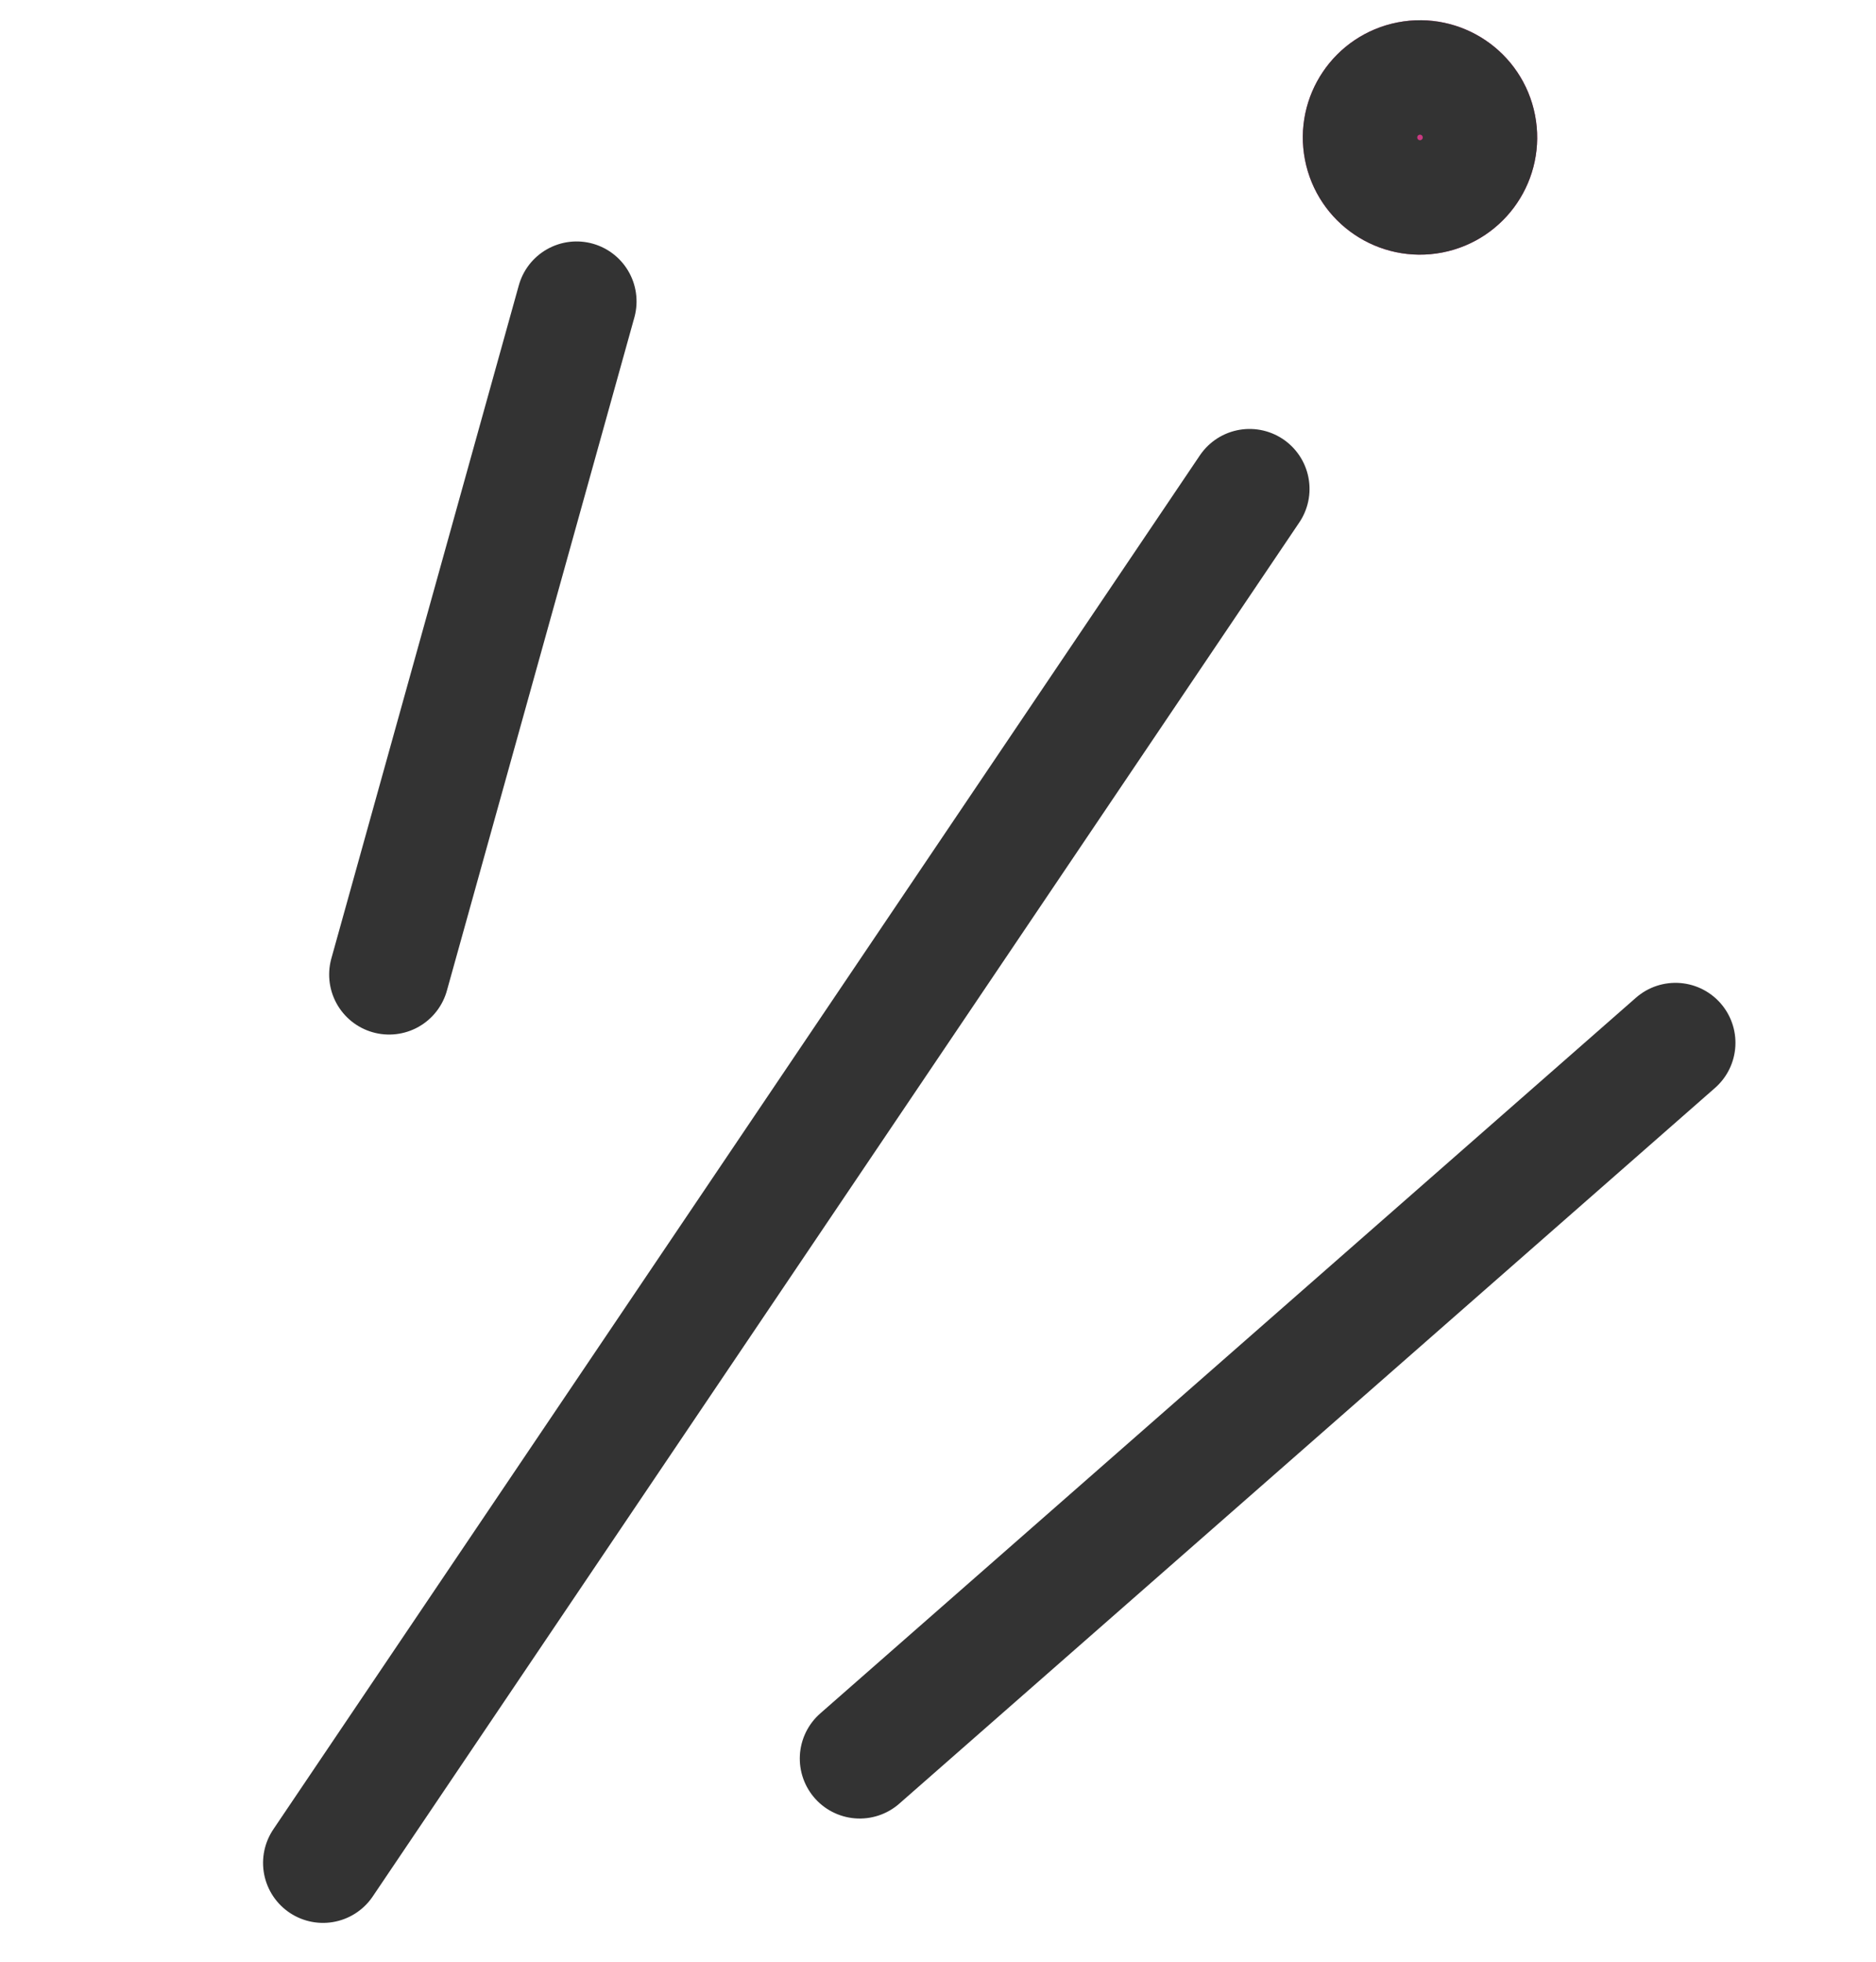 <svg xmlns="http://www.w3.org/2000/svg" width="15.642" height="16.358" viewBox="0 0 15.642 16.358">
  <g id="Group_1660" data-name="Group 1660" transform="translate(15.16 13.106) rotate(169)">
    <line id="Line_440" data-name="Line 440" y1="9.769" x2="9.769" transform="translate(2.931 0)" fill="none" stroke="#333" stroke-linecap="round" stroke-width="1"/>
    <line id="Line_441" data-name="Line 441" y1="5.21" x2="2.605" transform="translate(8.141 7.164)" fill="none" stroke="#333" stroke-linecap="round" stroke-width="1"/>
    <line id="Line_442" data-name="Line 442" y1="4.559" x2="7.815" transform="translate(0.326 0)" fill="none" stroke="#333" stroke-linecap="round" stroke-width="1"/>
    <g id="Ellipse_83" data-name="Ellipse 83" transform="translate(0 11.397)" fill="#cb3a82" stroke="#333" stroke-width="1">
      <ellipse cx="0.977" cy="0.977" rx="0.977" ry="0.977" stroke="none"/>
      <ellipse cx="0.977" cy="0.977" rx="0.477" ry="0.477" fill="none"/>
    </g>
  </g>
</svg>

